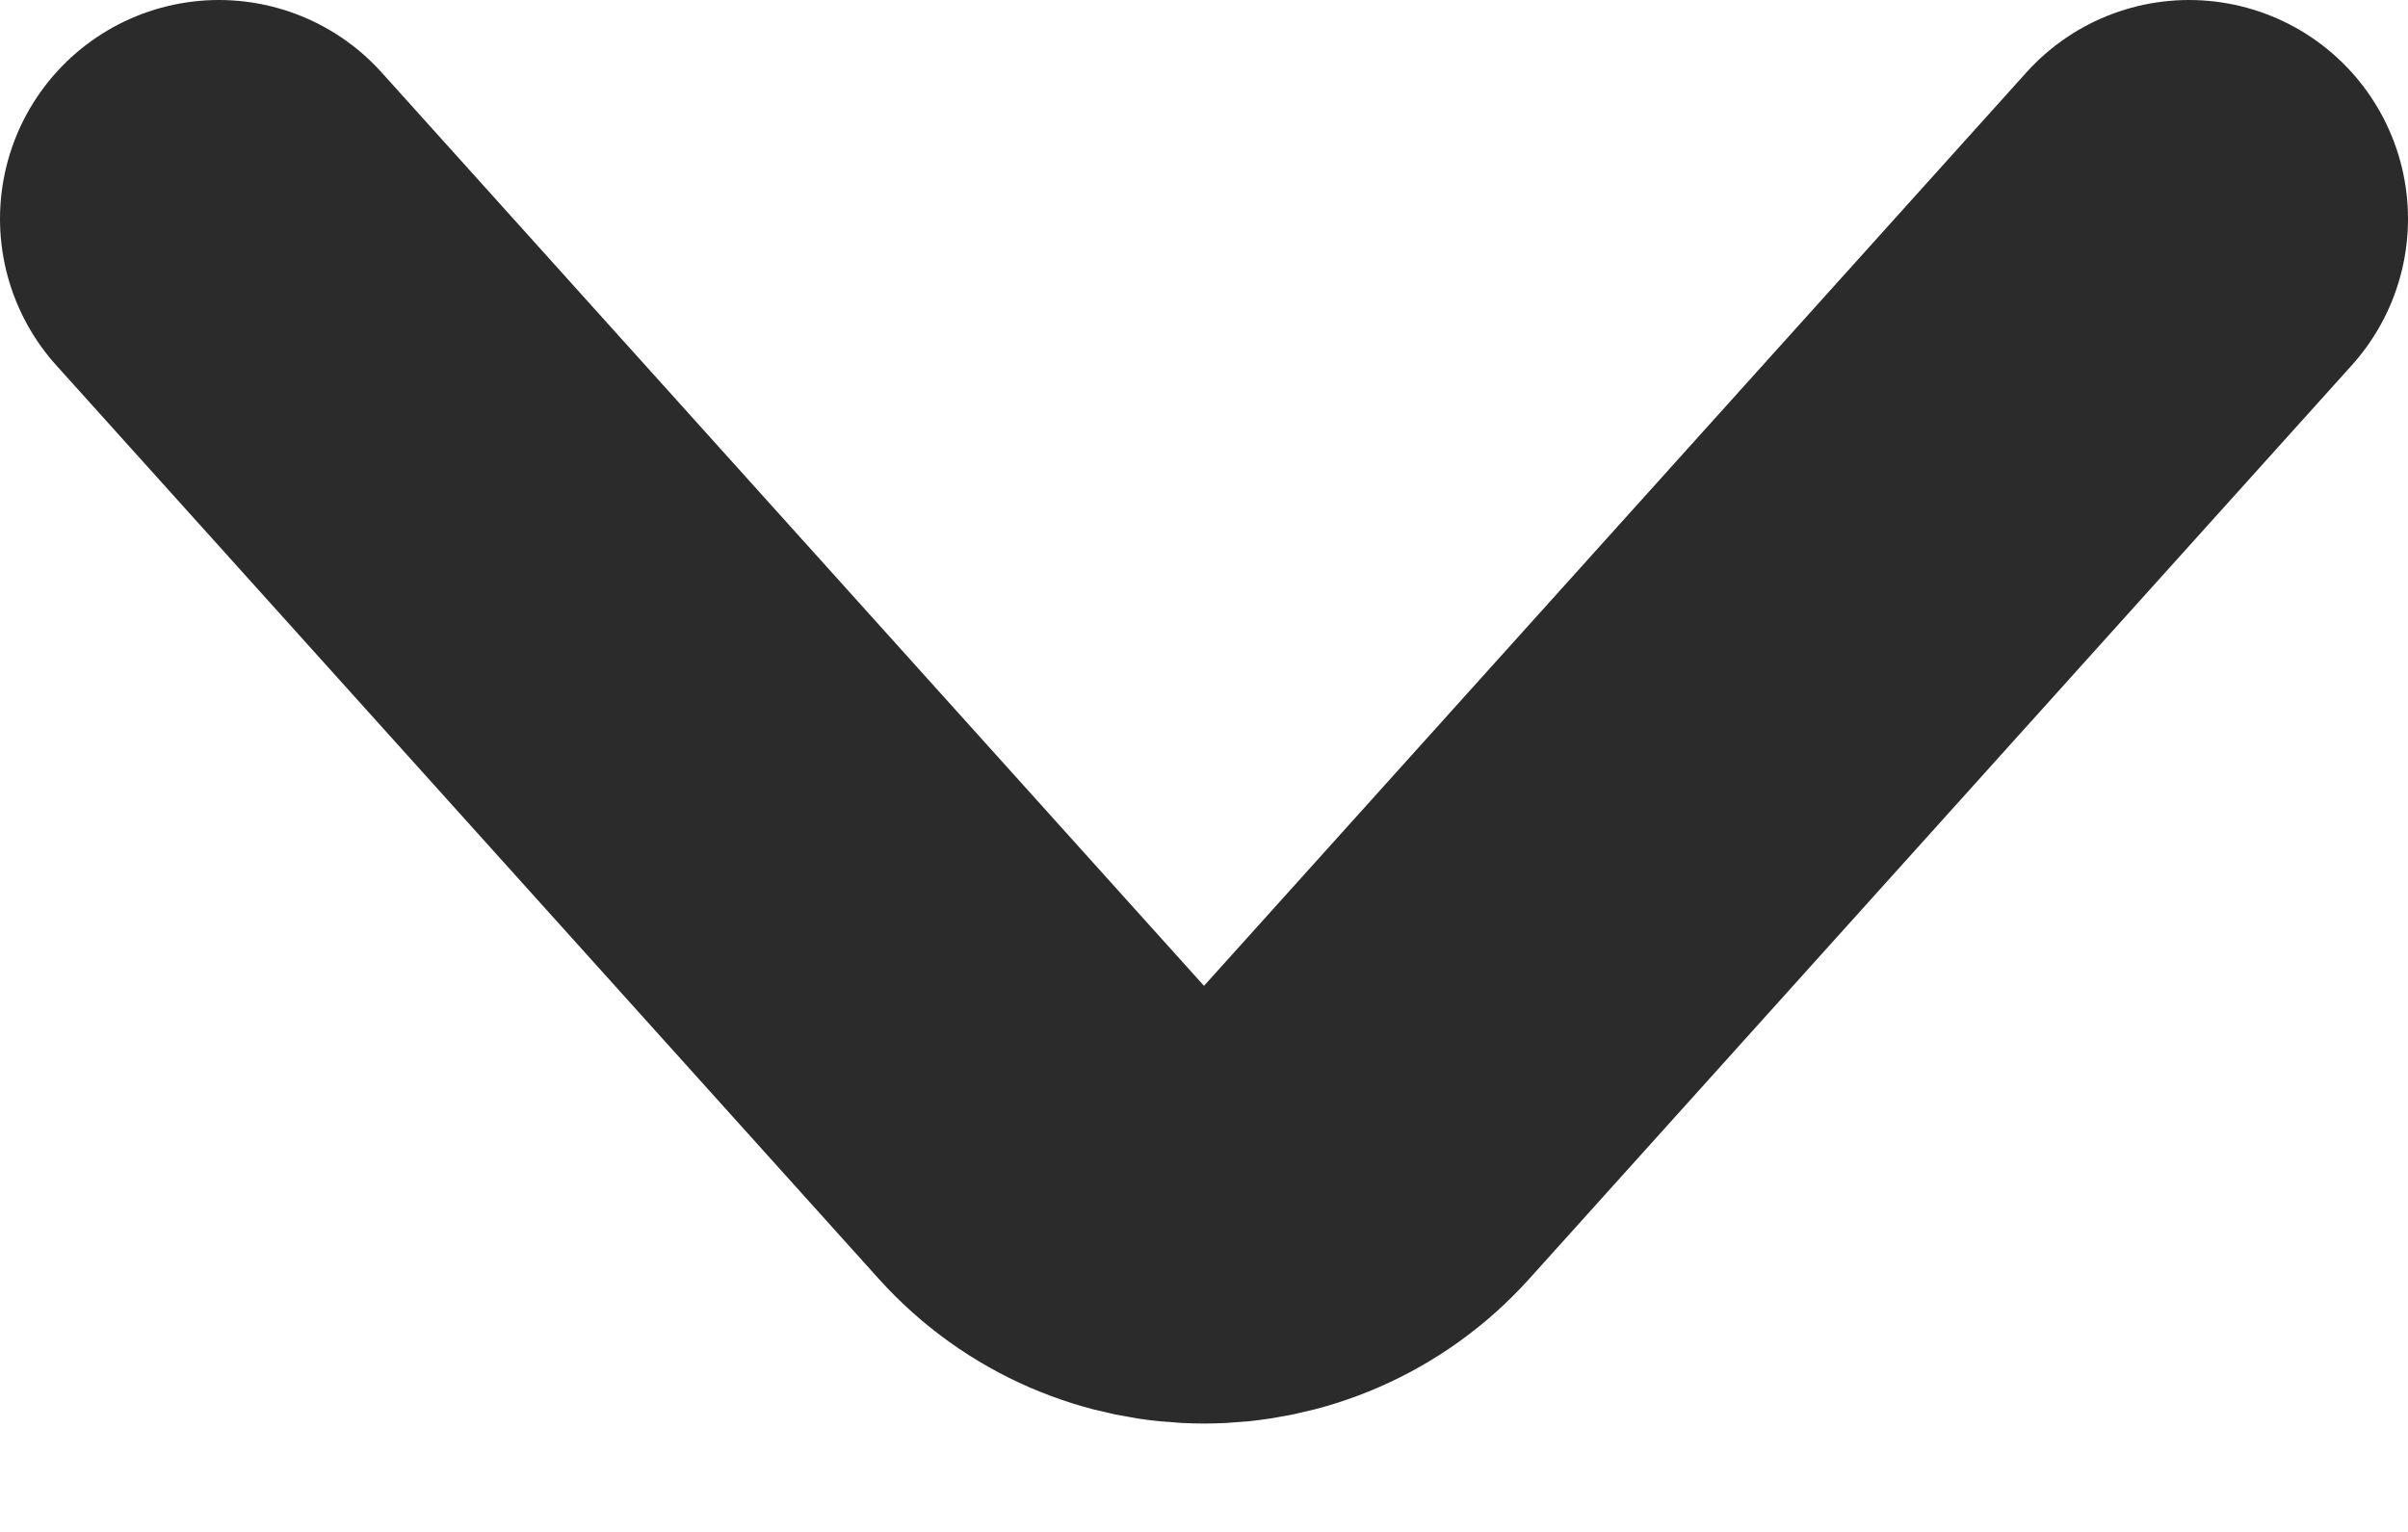 <svg width="11" height="7" viewBox="0 0 11 7" fill="none" xmlns="http://www.w3.org/2000/svg">
<path d="M1 1L4.757 5.174C5.154 5.615 5.846 5.615 6.243 5.174L10 1" stroke="#2B2B2B" stroke-width="2" stroke-linecap="round"/>
</svg>
